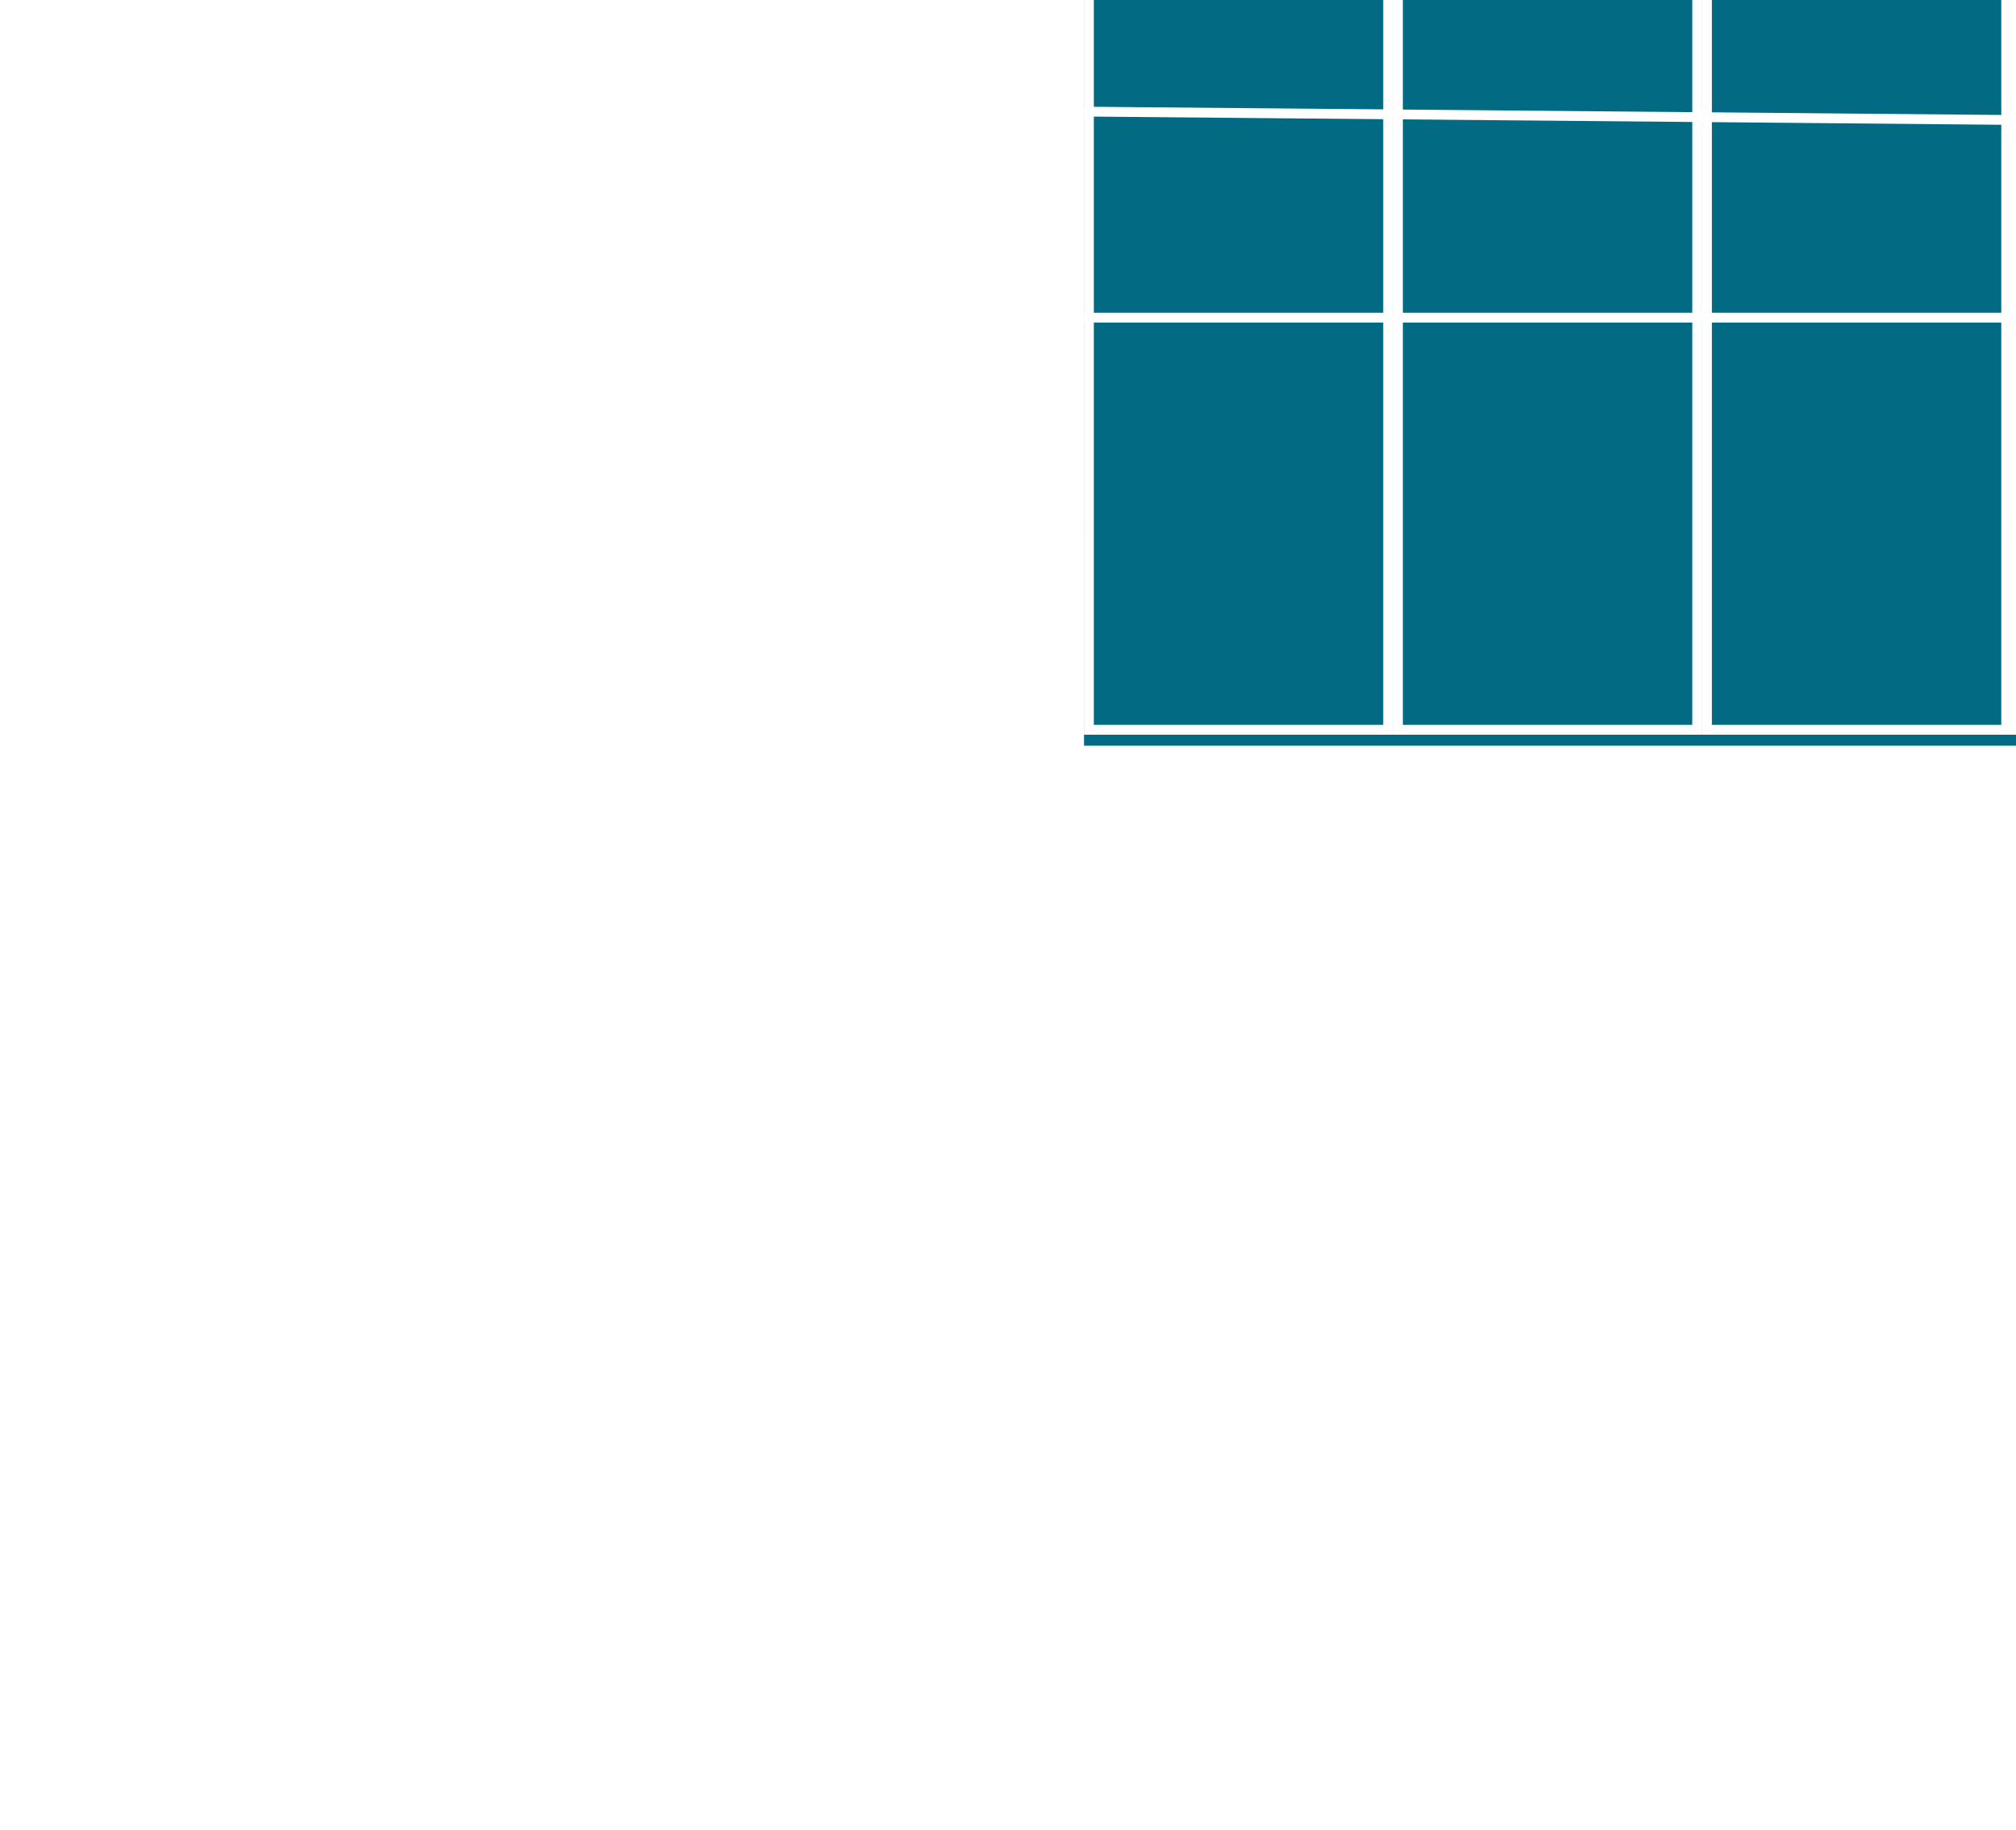 <svg width="411" height="373" viewBox="0 0 411 373" fill="none" xmlns="http://www.w3.org/2000/svg">
<g filter="url(#filter0_f_28_77)">
<rect x="221" y="-16" width="250" height="168" fill="#026B83"/>
<rect x="221" y="-16" width="250" height="42" fill="#D9D9D9"/>
<rect x="221" y="23.75" width="250" height="42" fill="#D9D9D9"/>
<rect x="221" y="65.75" width="250" height="42" fill="#D9D9D9"/>
<rect x="221" y="107.75" width="250" height="42" fill="#D9D9D9"/>
<rect x="222" y="-15" width="61" height="163.75" fill="#026B83" stroke="white" stroke-width="2"/>
<rect x="411" y="-15" width="61" height="163.75" fill="#026B83" stroke="white" stroke-width="2"/>
<rect x="348" y="-15" width="61" height="163.75" fill="#026B83" stroke="white" stroke-width="2"/>
<rect x="285" y="-15" width="61" height="163.75" fill="#026B83" stroke="white" stroke-width="2"/>
<line y1="-1" x2="252.01" y2="-1" transform="matrix(1 0.009 -0.016 1 221 23.75)" stroke="white" stroke-width="2"/>
<line x1="221" y1="64.75" x2="473" y2="64.75" stroke="white" stroke-width="2"/>
</g>
<defs>
<filter id="filter0_f_28_77" x="0" y="-237" width="694.032" height="610" filterUnits="userSpaceOnUse" color-interpolation-filters="sRGB">
<feFlood flood-opacity="0" result="BackgroundImageFix"/>
<feBlend mode="normal" in="SourceGraphic" in2="BackgroundImageFix" result="shape"/>
<feGaussianBlur stdDeviation="110.5" result="effect1_foregroundBlur_28_77"/>
</filter>
</defs>
</svg>

